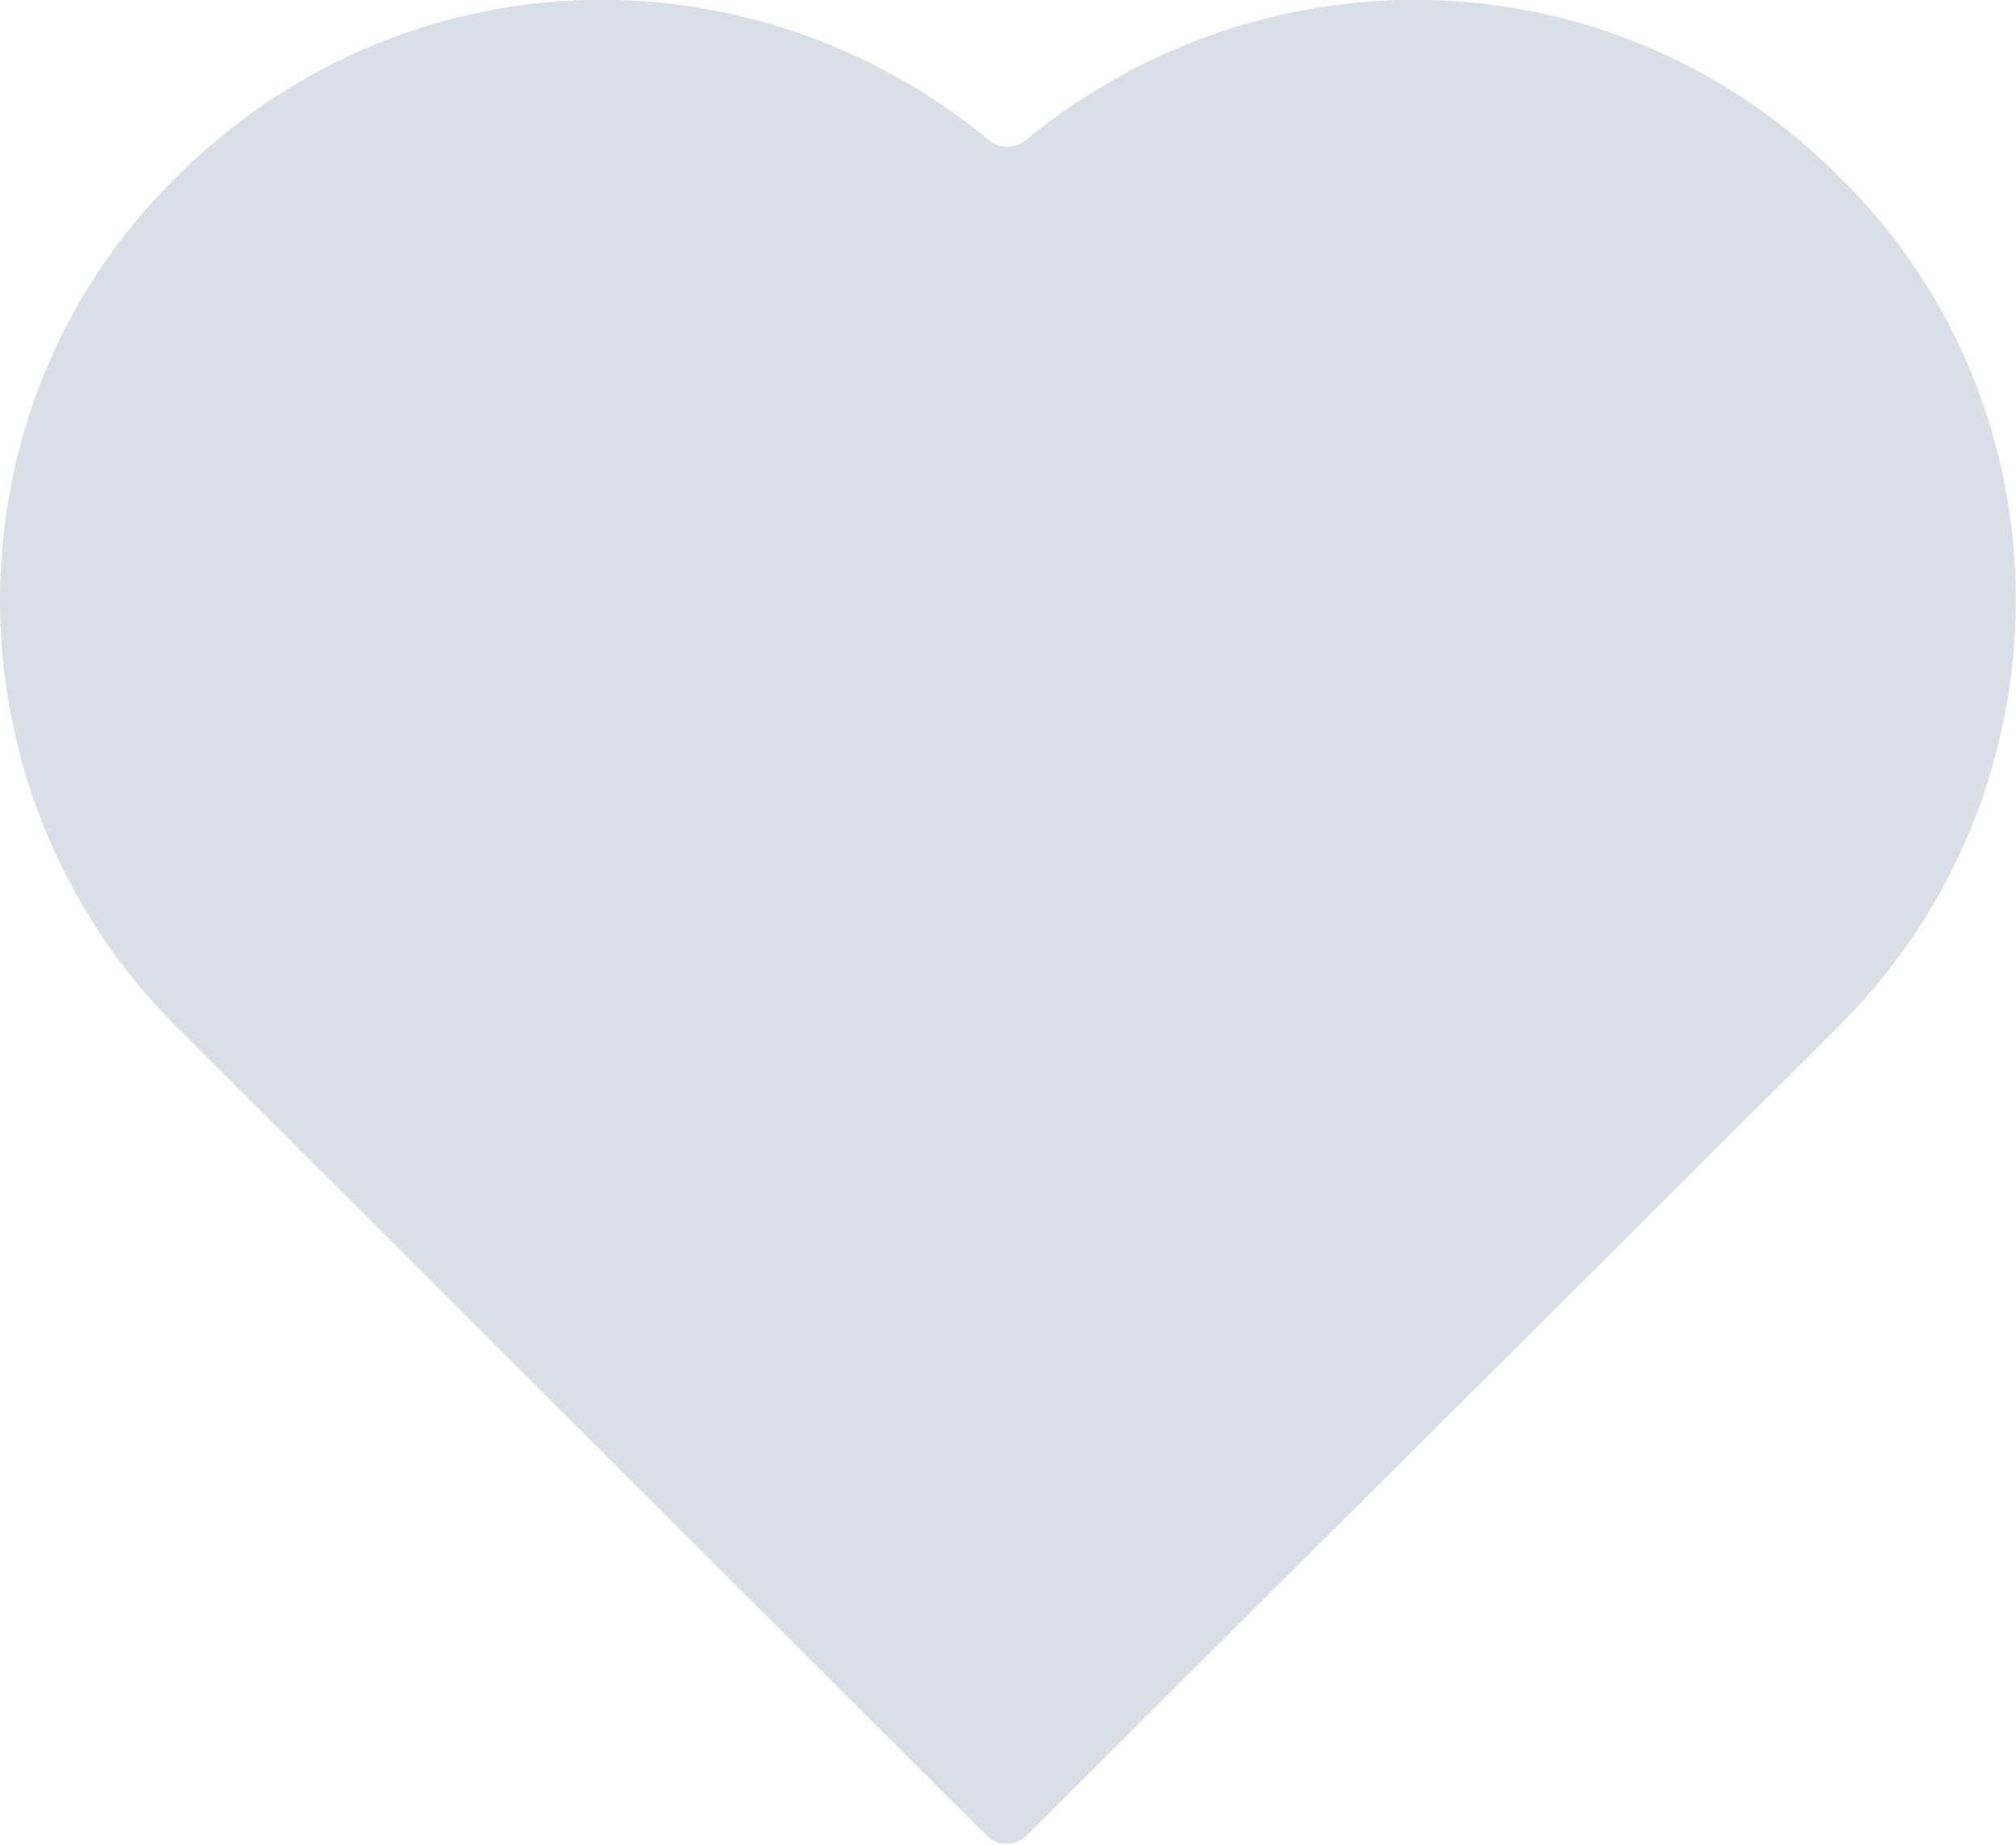 <?xml version="1.0" encoding="utf-8"?>
<!-- Generator: Adobe Illustrator 21.1.0, SVG Export Plug-In . SVG Version: 6.00 Build 0)  -->
<svg version="1.1" id="Layer_1" xmlns="http://www.w3.org/2000/svg" xmlns:xlink="http://www.w3.org/1999/xlink" x="0px" y="0px"
	 viewBox="0 0 147.7 135.2" style="enable-background:new 0 0 147.7 135.2;" xml:space="preserve">
<style type="text/css">
	.st0{fill:#D9DEE7;}
</style>
<path class="st0" d="M134.8,13L134.8,13C118.5-3.4,92.9-4.3,75.1,10.3c-0.8,0.6-1.9,0.6-2.6,0C54.8-4.3,29.3-3.4,12.9,13h0
	C-4.3,29.9-4.3,58,12.9,75.2l59.4,59.3c0,0,0,0,0,0c0.8,0.8,2.1,0.8,2.9,0c0,0,0,0,0,0l59.5-59.3C152,58,152,29.9,134.8,13z"/>
</svg>

